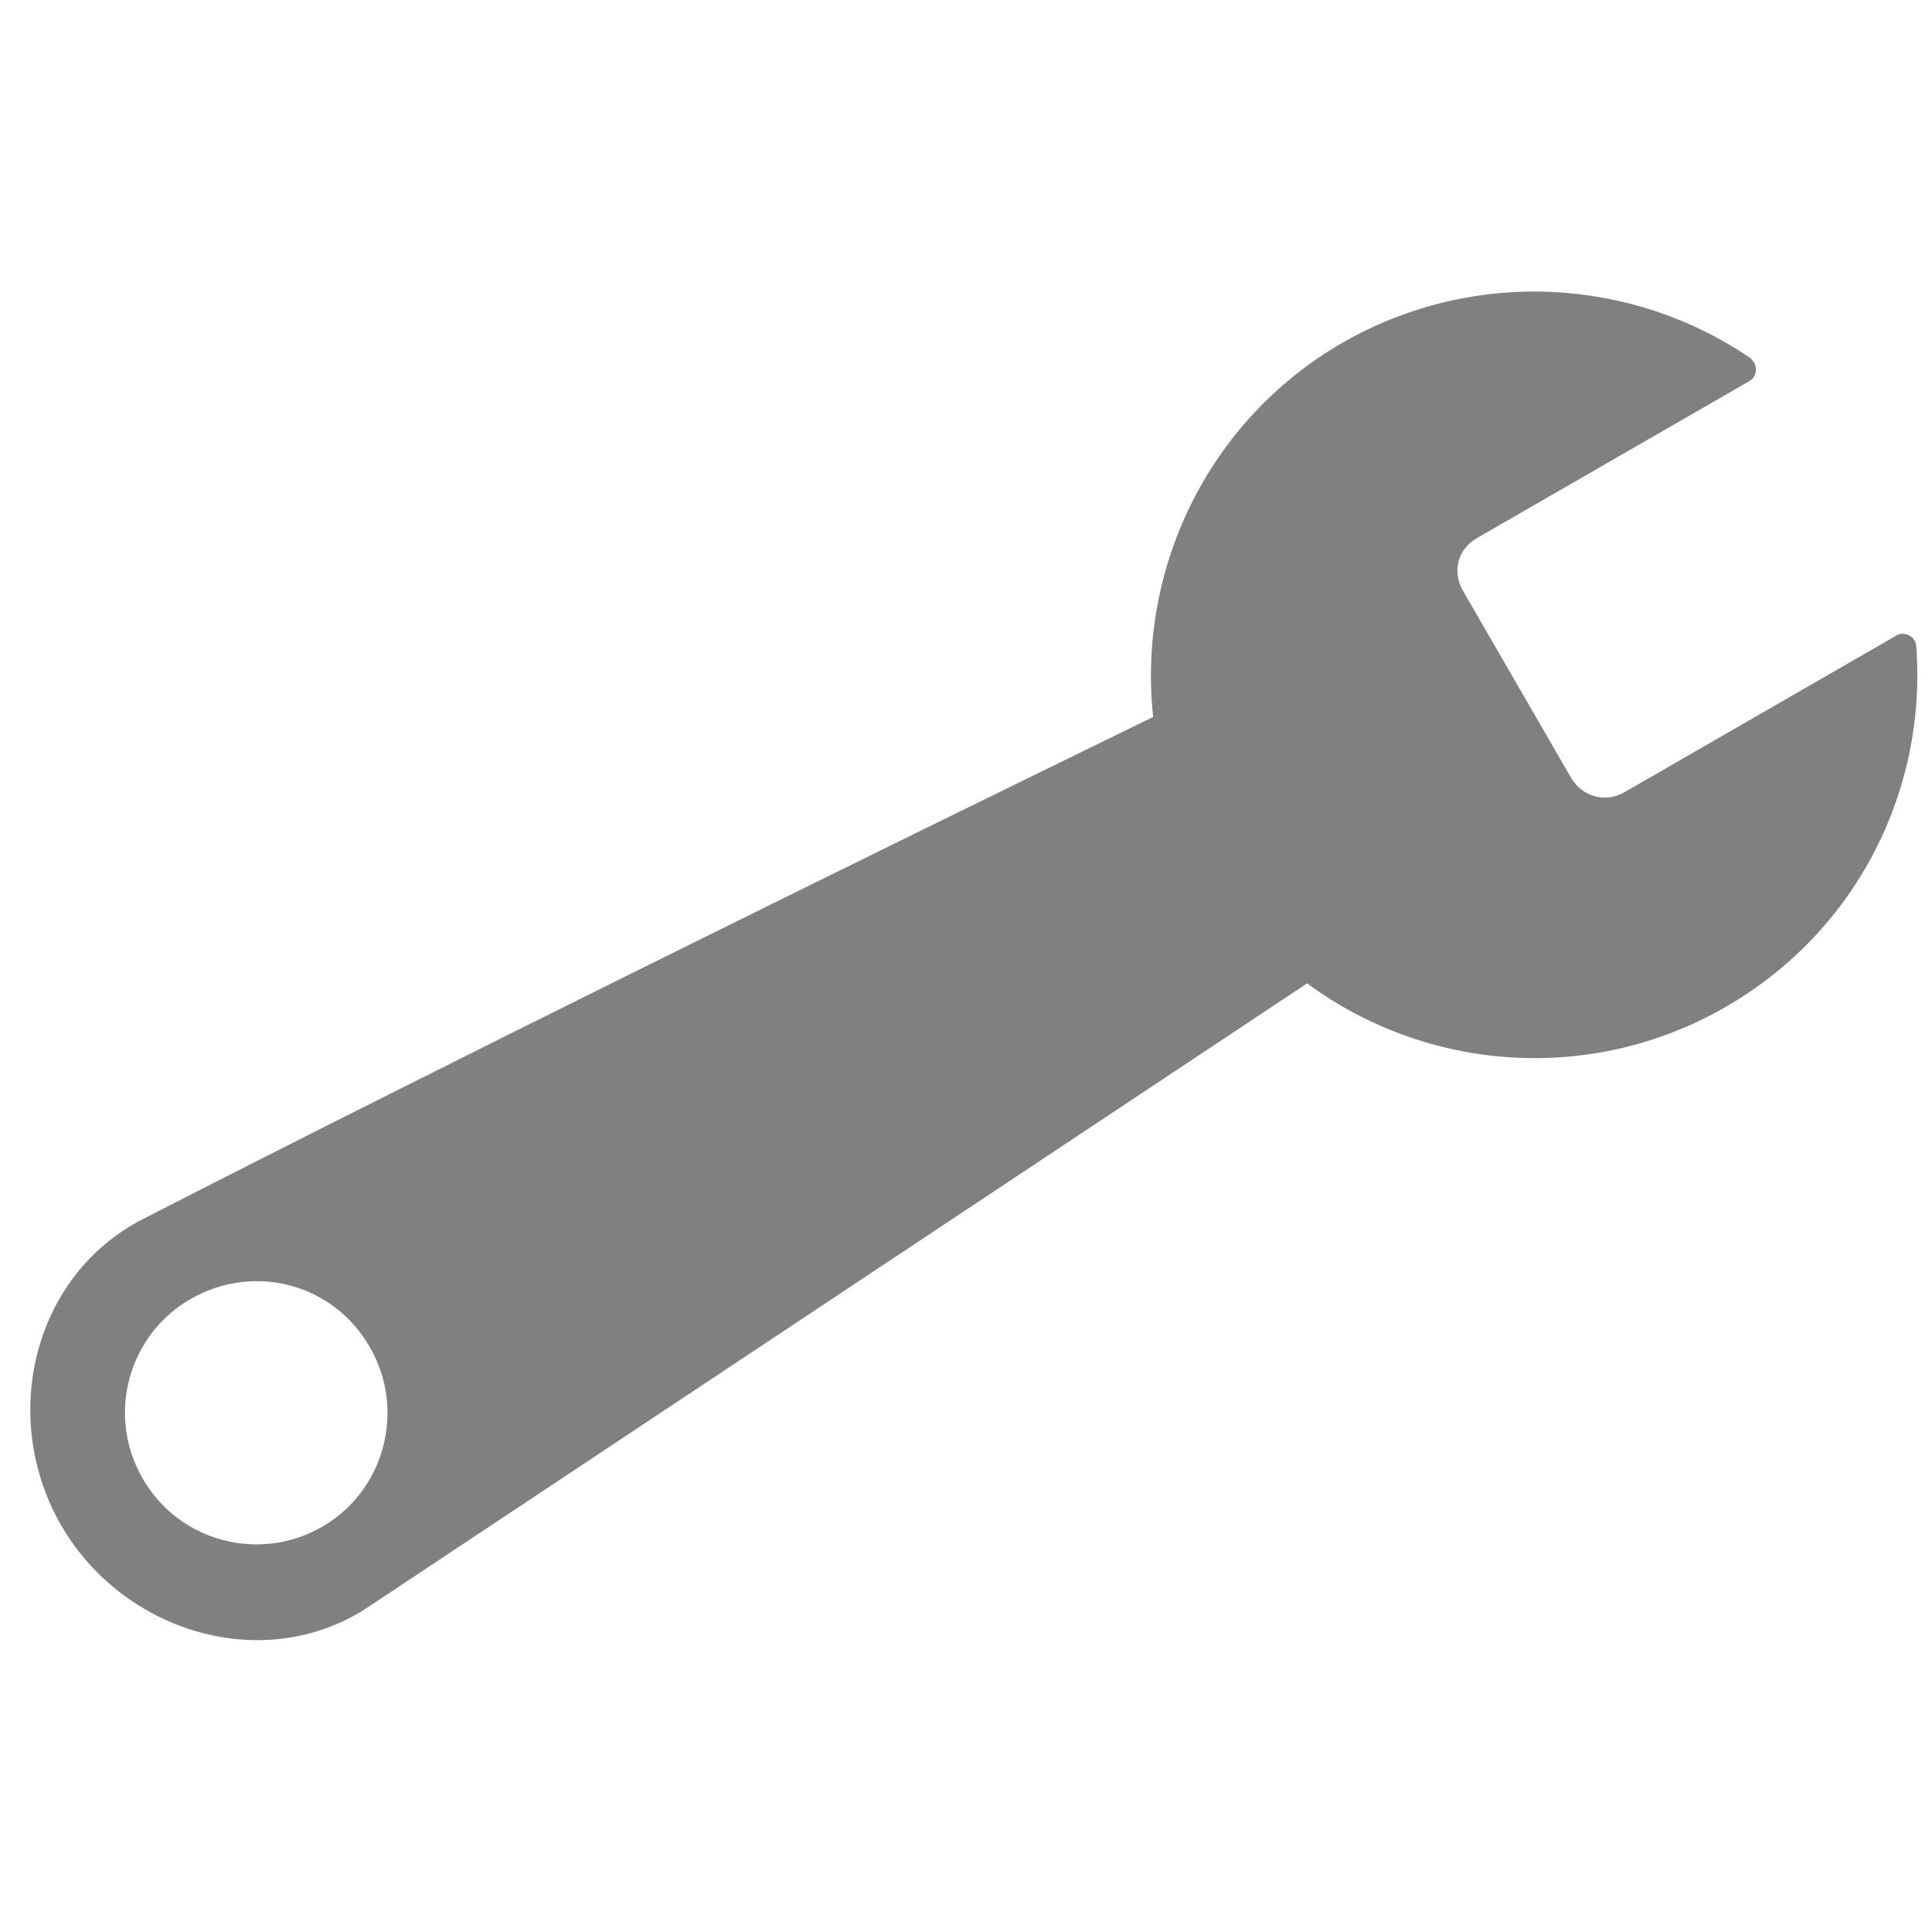 <?xml version="1.0" encoding="utf-8"?>
<!-- Generator: Adobe Illustrator 21.1.0, SVG Export Plug-In . SVG Version: 6.00 Build 0)  -->
<svg version="1.1" id="Layer_1" xmlns="http://www.w3.org/2000/svg" xmlns:xlink="http://www.w3.org/1999/xlink" x="0px" y="0px"
	 viewBox="0 0 256 256" style="enable-background:new 0 0 256 256;" xml:space="preserve">
<style type="text/css">
	.st0{fill:#808080;}
</style>
<path class="st0" d="M232.4,48c-0.1-0.2-0.3-0.3-0.4-0.5c-15.6-10.7-36.6-12.1-54.1-2.1c-18,10.4-27.2,30.2-25.1,49.6
	C112.4,114.7,59,141,19,161.5C4.3,169-0.1,187.9,8.1,202.1C16.3,216.3,35,222,48.7,213l124.5-82.7c15.7,11.6,37.5,13.5,55.5,3.1
	c17.5-10.1,26.7-29,25.2-47.9c0-0.2-0.1-0.4-0.2-0.6c-0.4-0.8-1.6-1.2-2.4-0.7L215.2,105c-2.5,1.4-5.5,0.6-7-1.9l-14.4-24.9
	c-1.4-2.5-0.6-5.5,1.9-6.9l36.1-20.8C232.7,50,232.9,48.8,232.4,48L232.4,48z M49,178.5c4.8,8.3,2,19-6.3,23.8
	c-8.3,4.8-19,2-23.8-6.4c-4.8-8.3-2-19,6.4-23.8S44.2,170.1,49,178.5L49,178.5z"/>
</svg>
